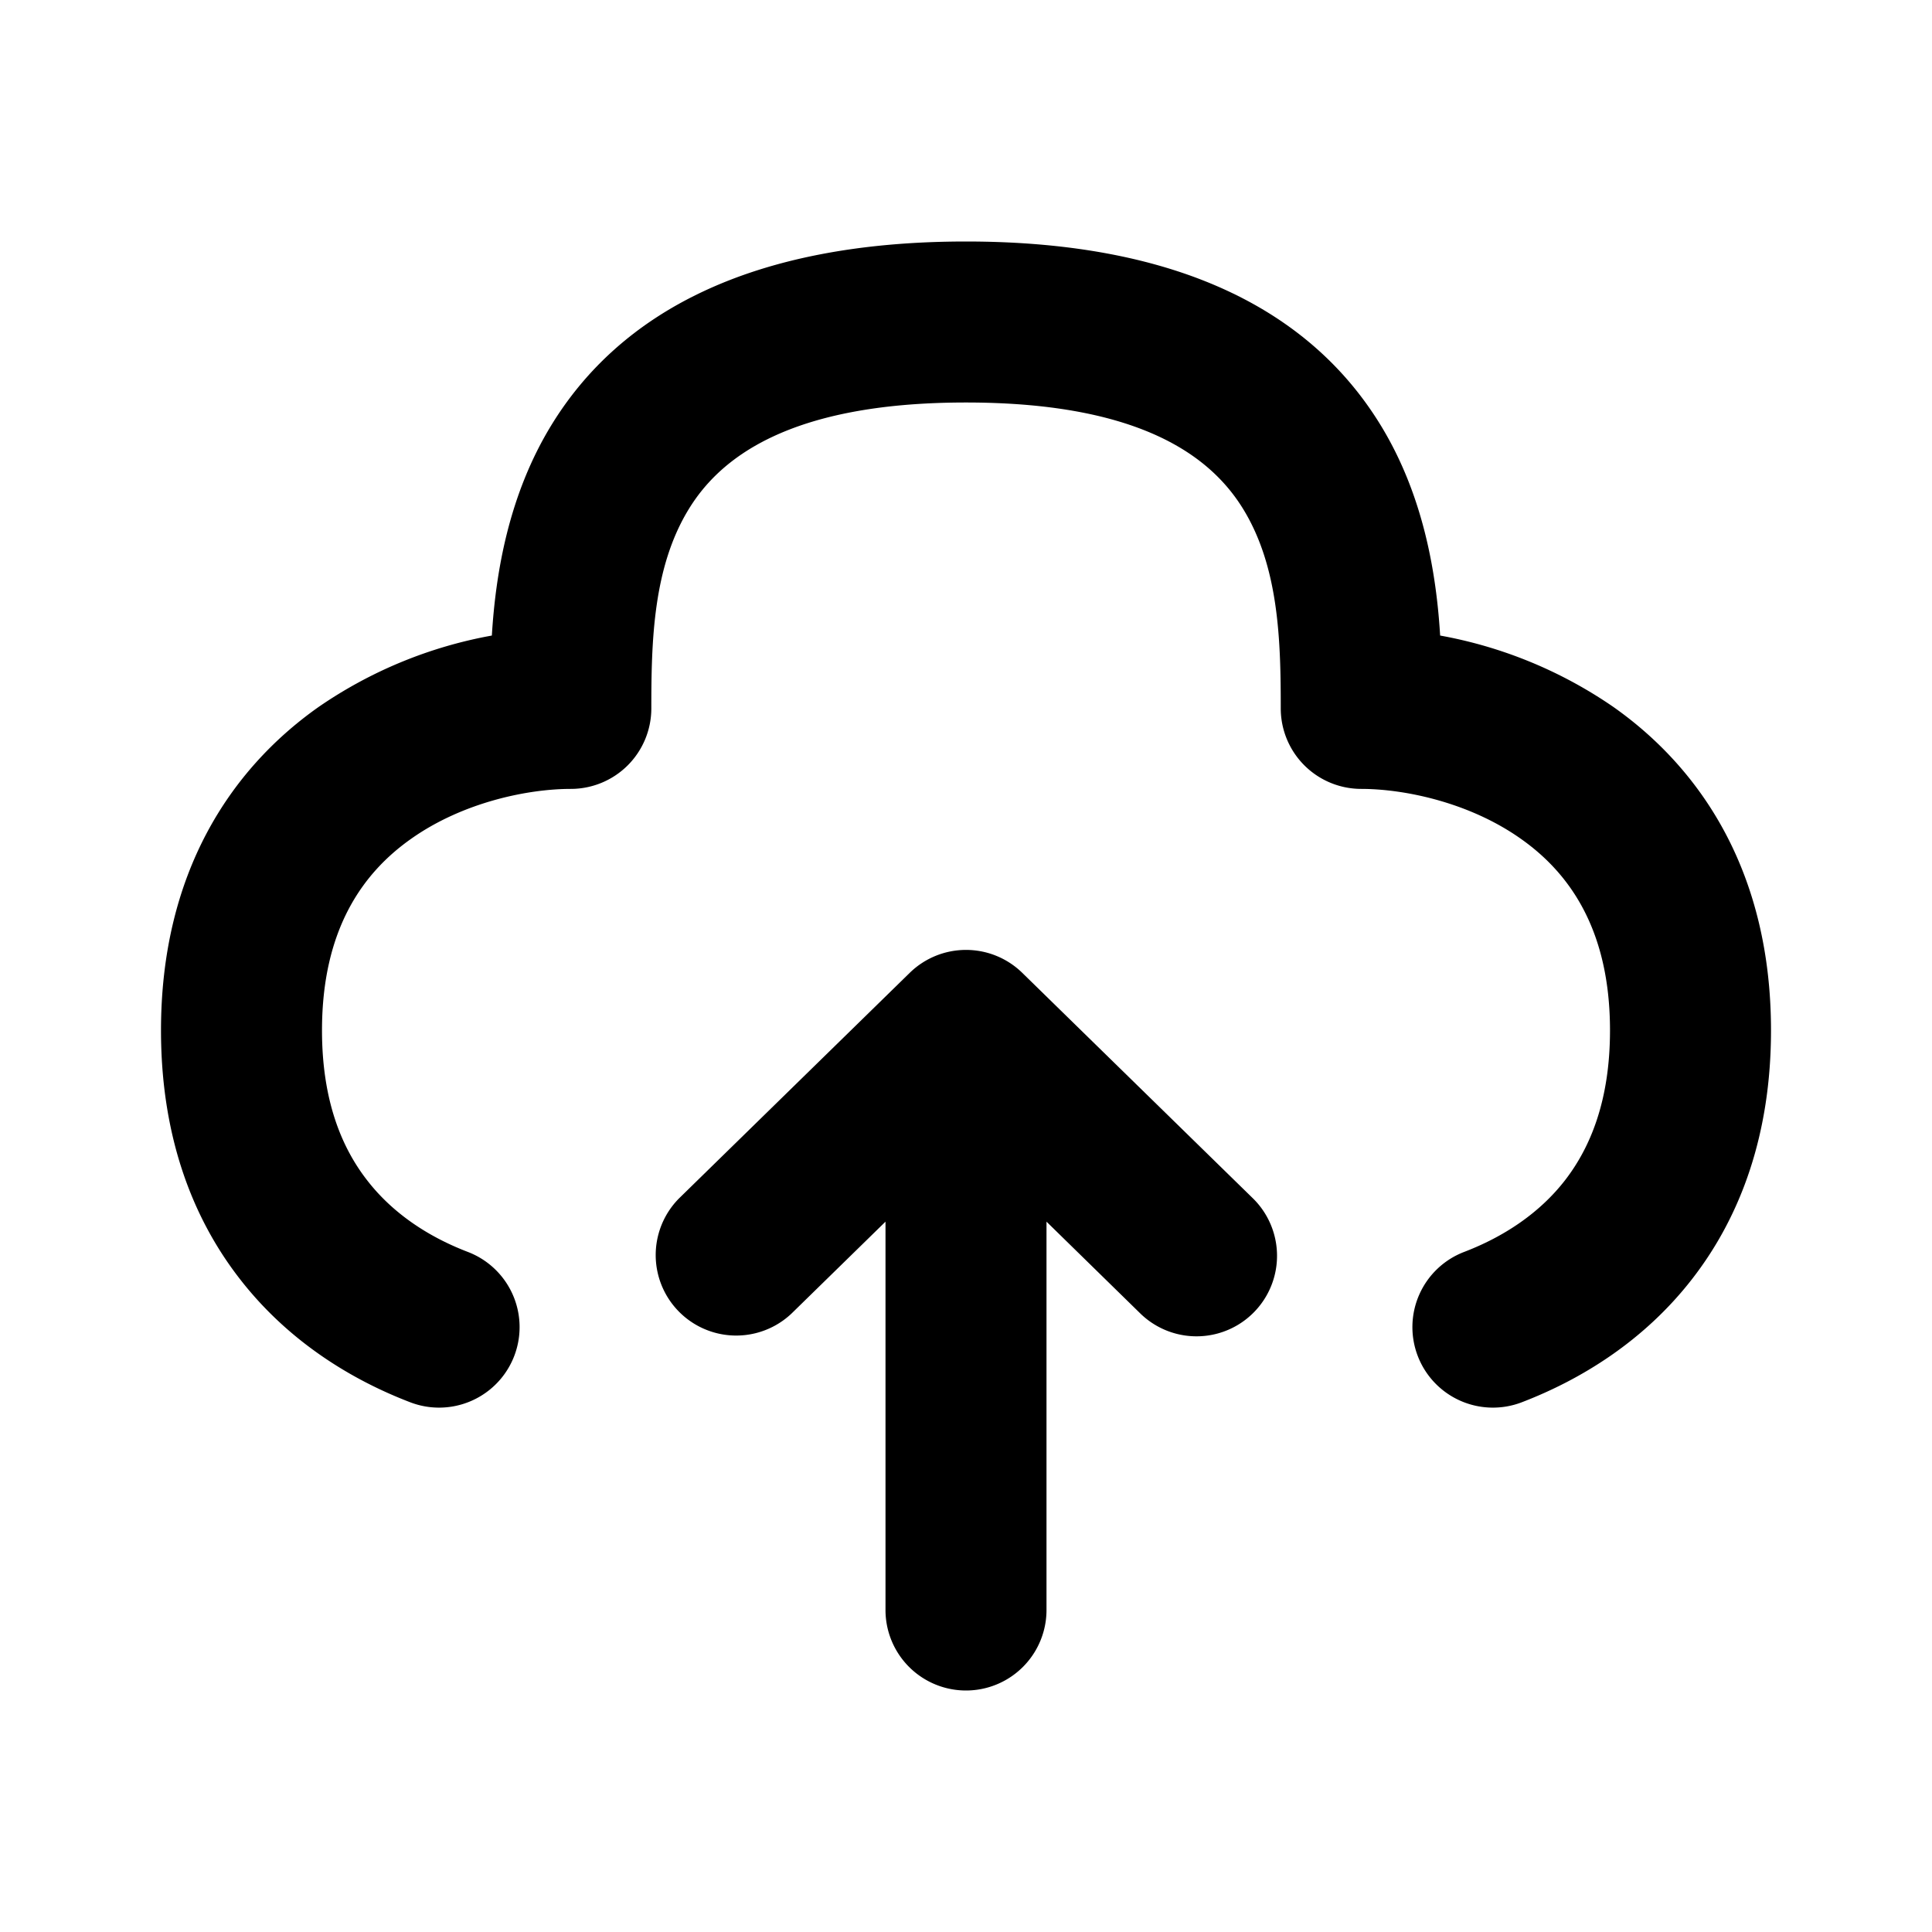 <svg xmlns="http://www.w3.org/2000/svg" width="24" height="24" fill="none"><path fill="currentColor" fill-rule="evenodd" d="M6.852 5.277C7.7 3.895 9.312 3 12 3c2.688 0 4.3.895 5.148 2.277.536.874.695 1.847.742 2.618a5.52 5.52 0 0 1 2.152.887C21.152 9.564 22 10.864 22 12.8c0 1.28-.371 2.304-.979 3.087-.598.771-1.38 1.25-2.118 1.533a1 1 0 0 1-.715-1.868c.483-.185.93-.474 1.253-.89.314-.406.559-.99.559-1.862 0-1.264-.515-1.964-1.11-2.382-.646-.456-1.455-.618-1.98-.618a1 1 0 0 1-1-1c0-.837-.022-1.752-.467-2.477C15.063 5.705 14.221 5 12 5c-2.22 0-3.064.705-3.443 1.323-.445.725-.466 1.64-.466 2.477a1 1 0 0 1-1 1c-.526 0-1.335.162-1.981.618C4.515 10.836 4 11.536 4 12.8c0 .871.245 1.456.56 1.861.322.417.769.706 1.252.891a1 1 0 0 1-.715 1.868c-.739-.283-1.52-.762-2.118-1.533C2.37 15.104 2 14.08 2 12.8c0-1.936.849-3.236 1.958-4.018a5.52 5.52 0 0 1 2.152-.887c.047-.771.206-1.744.742-2.618Zm1.585 9.608 2.864-2.8a1 1 0 0 1 1.398 0l2.864 2.8a1 1 0 0 1-1.399 1.43L13 15.176V20a1 1 0 1 1-2 0v-4.824l-1.165 1.139a1 1 0 0 1-1.398-1.43Z" clip-rule="evenodd"/></svg>